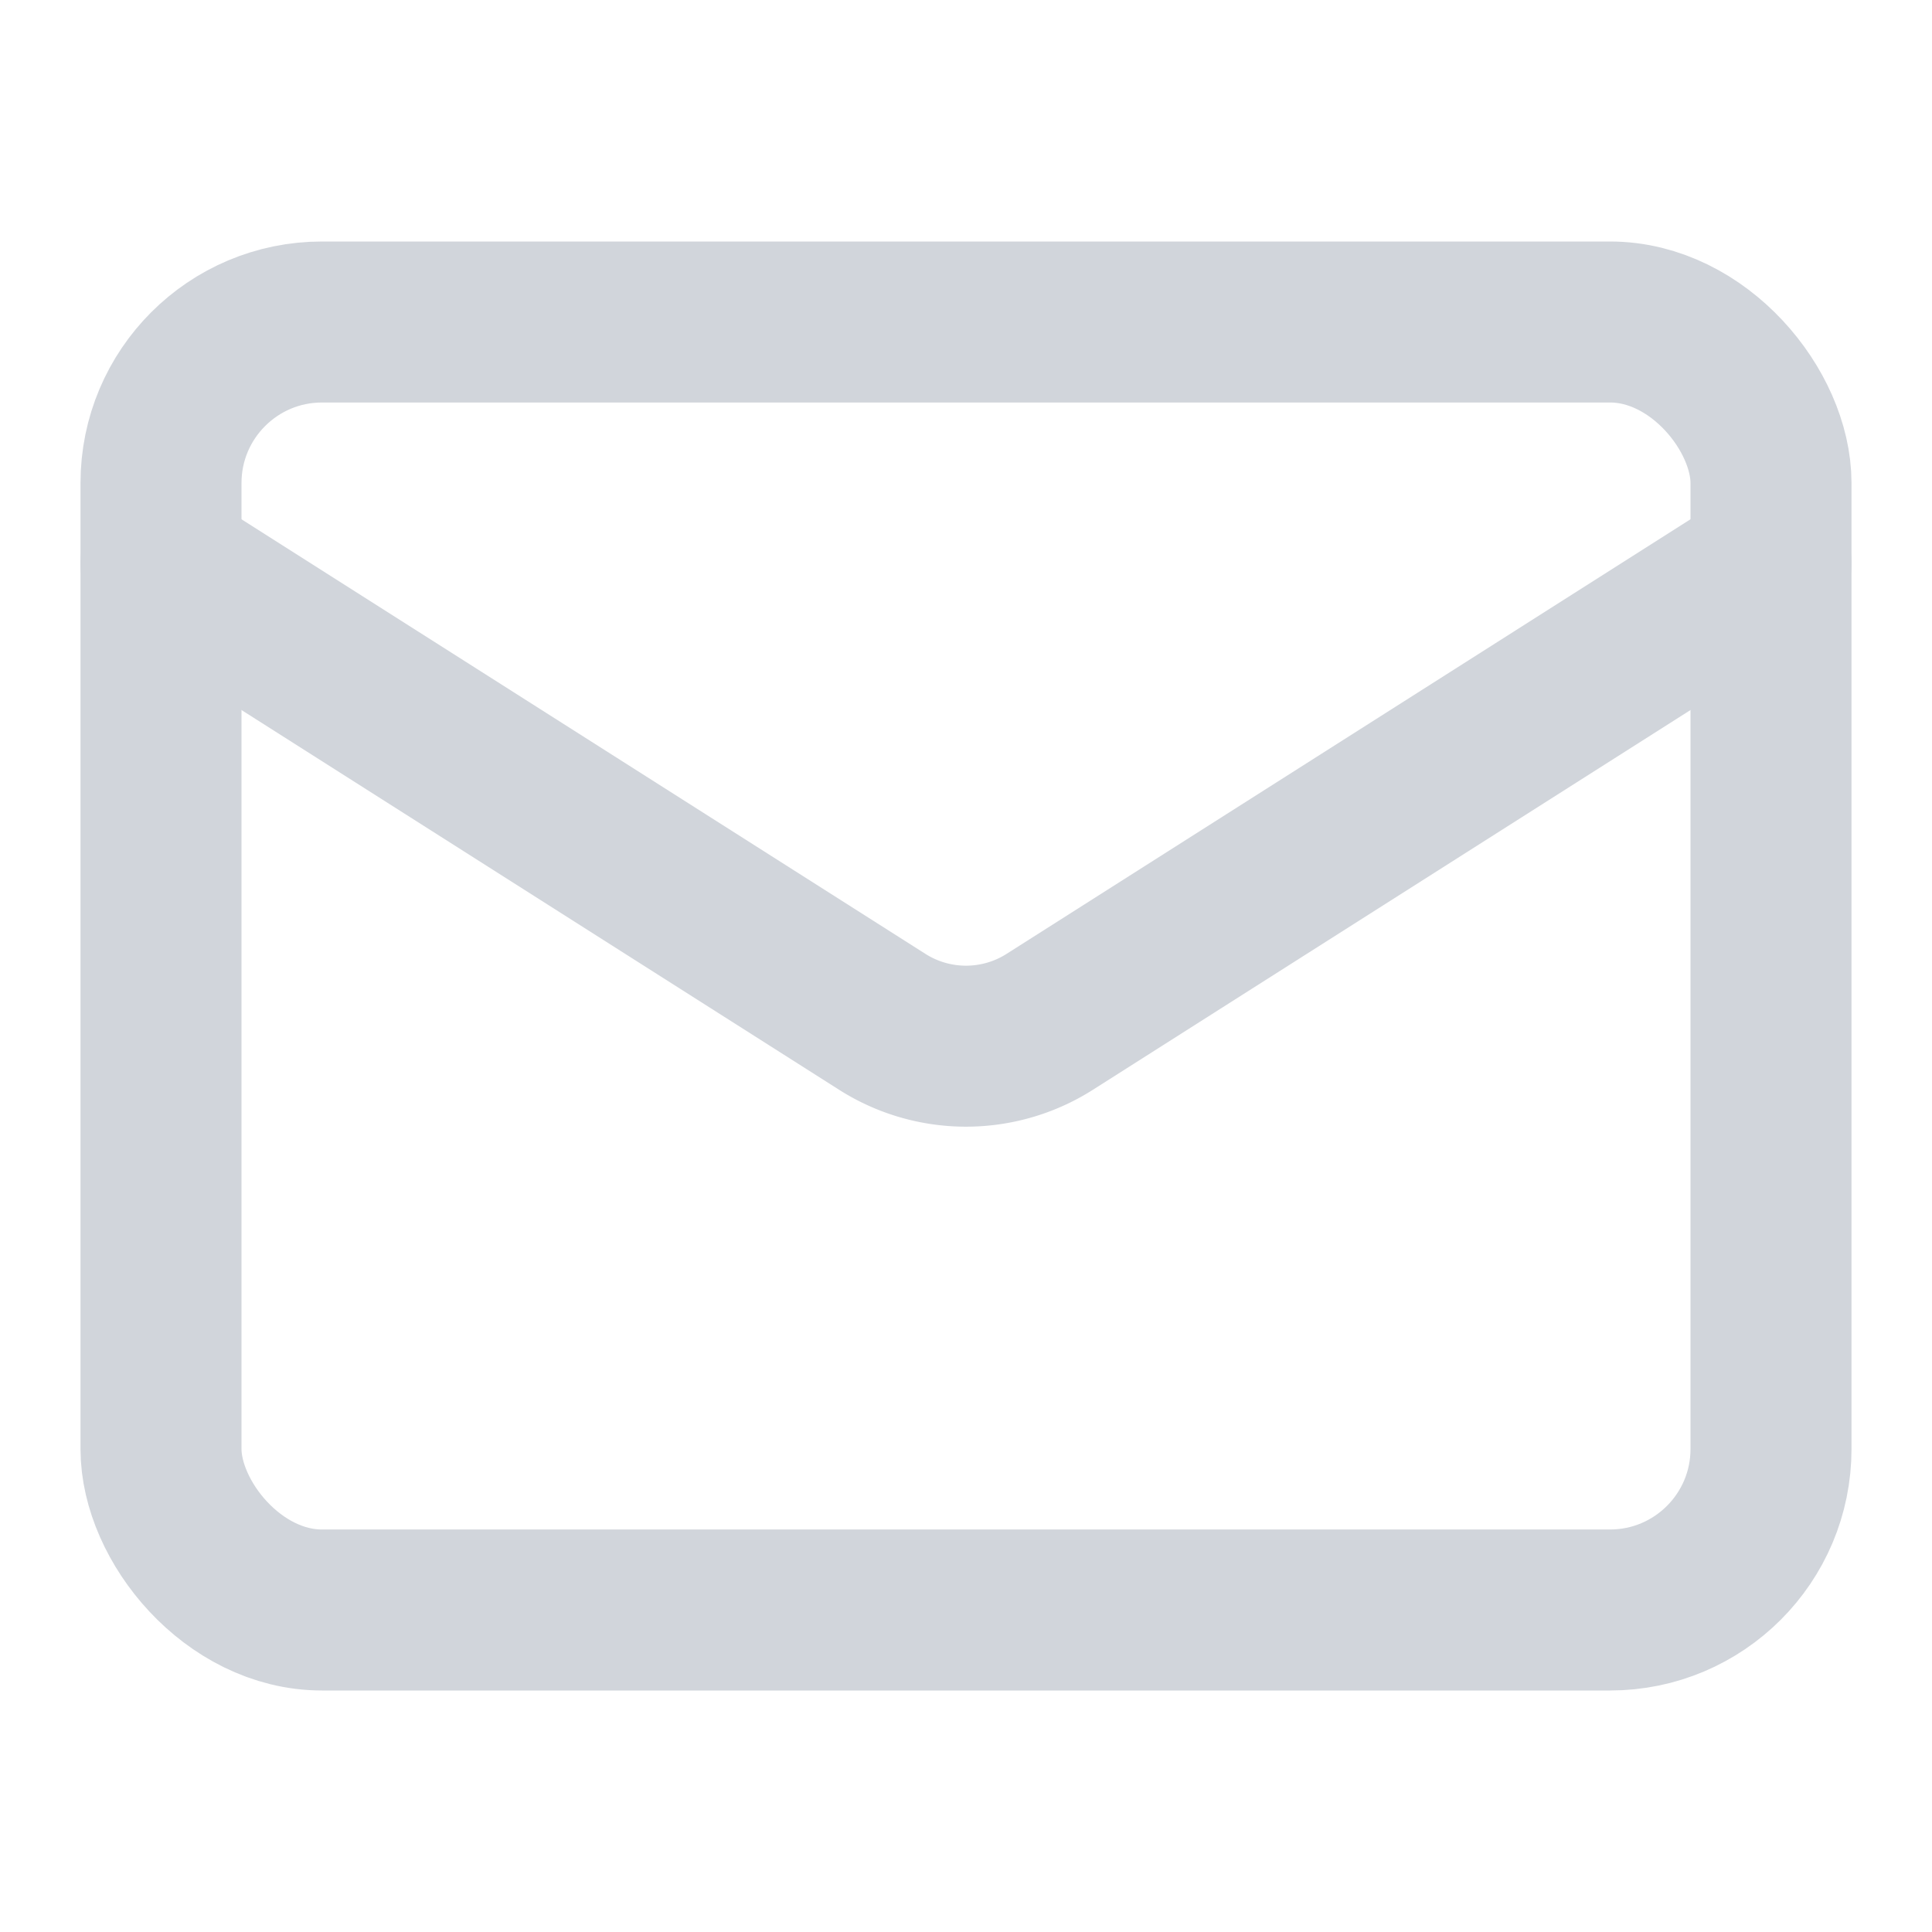 <svg xmlns="http://www.w3.org/2000/svg" width="24" height="24" viewBox="0 0 24 24" fill="none" stroke="currentColor" stroke-width="2" stroke-linecap="round" stroke-linejoin="round" class="lucide lucide-mail h-5 w-5 sm:h-6 sm:w-6"><rect width="20" height="16" x="2" y="4" rx="2" stroke="#D1D5DB" fill="none" stroke-width="2px"></rect><path d="m22 7-8.97 5.7a1.94 1.94 0 0 1-2.06 0L2 7" stroke="#D1D5DB" fill="none" stroke-width="2px"></path></svg>